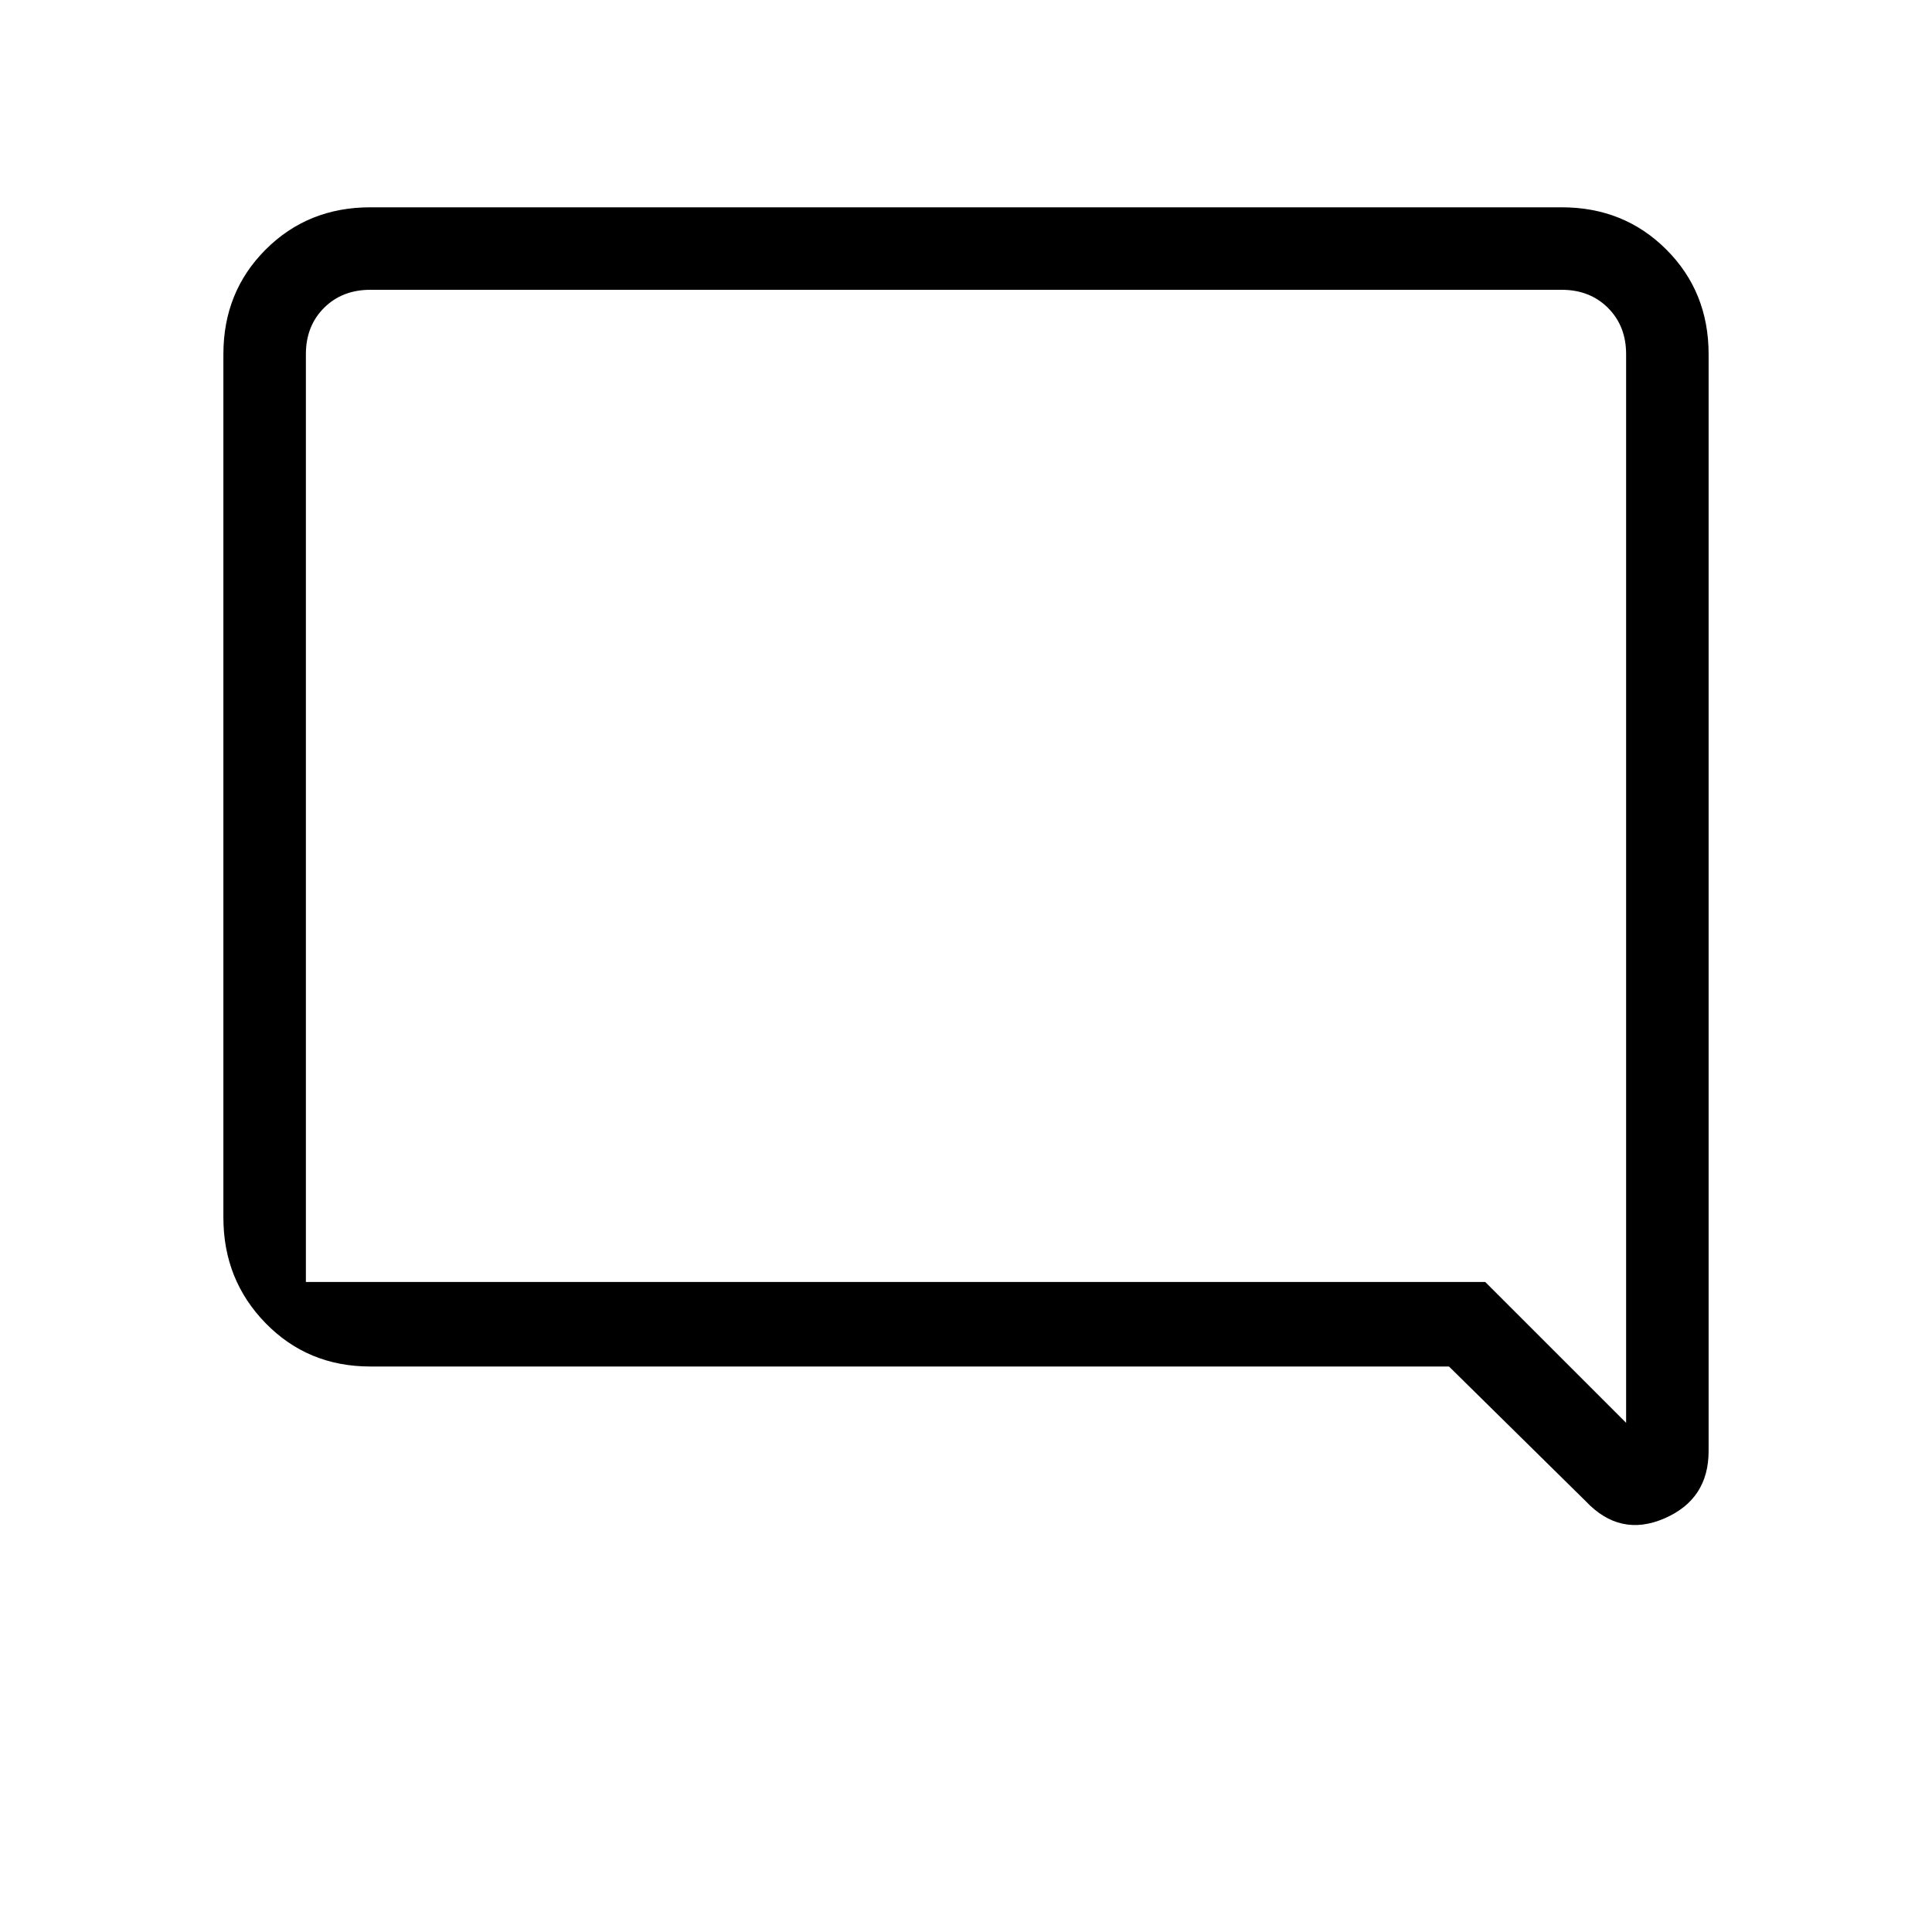 <svg xmlns="http://www.w3.org/2000/svg" height="40" width="40"><path d="M32.833 31.083 30 28.292H7.667Q6.375 28.292 5.5 27.396Q4.625 26.5 4.625 25.208V7.333Q4.625 6.042 5.5 5.167Q6.375 4.292 7.667 4.292H32.333Q33.625 4.292 34.5 5.167Q35.375 6.042 35.375 7.333V30.042Q35.375 31.042 34.458 31.438Q33.542 31.833 32.833 31.083ZM6.333 7.333V25.208Q6.333 25.792 6.333 26.167Q6.333 26.542 6.333 26.542H30.75L33.667 29.458V7.333Q33.667 6.75 33.292 6.375Q32.917 6 32.333 6H7.667Q7.083 6 6.708 6.375Q6.333 6.75 6.333 7.333ZM6.333 7.333V29.458V26.542Q6.333 26.542 6.333 26.167Q6.333 25.792 6.333 25.208V7.333Q6.333 6.75 6.333 6.375Q6.333 6 6.333 6Q6.333 6 6.333 6.375Q6.333 6.75 6.333 7.333Z"/></svg>